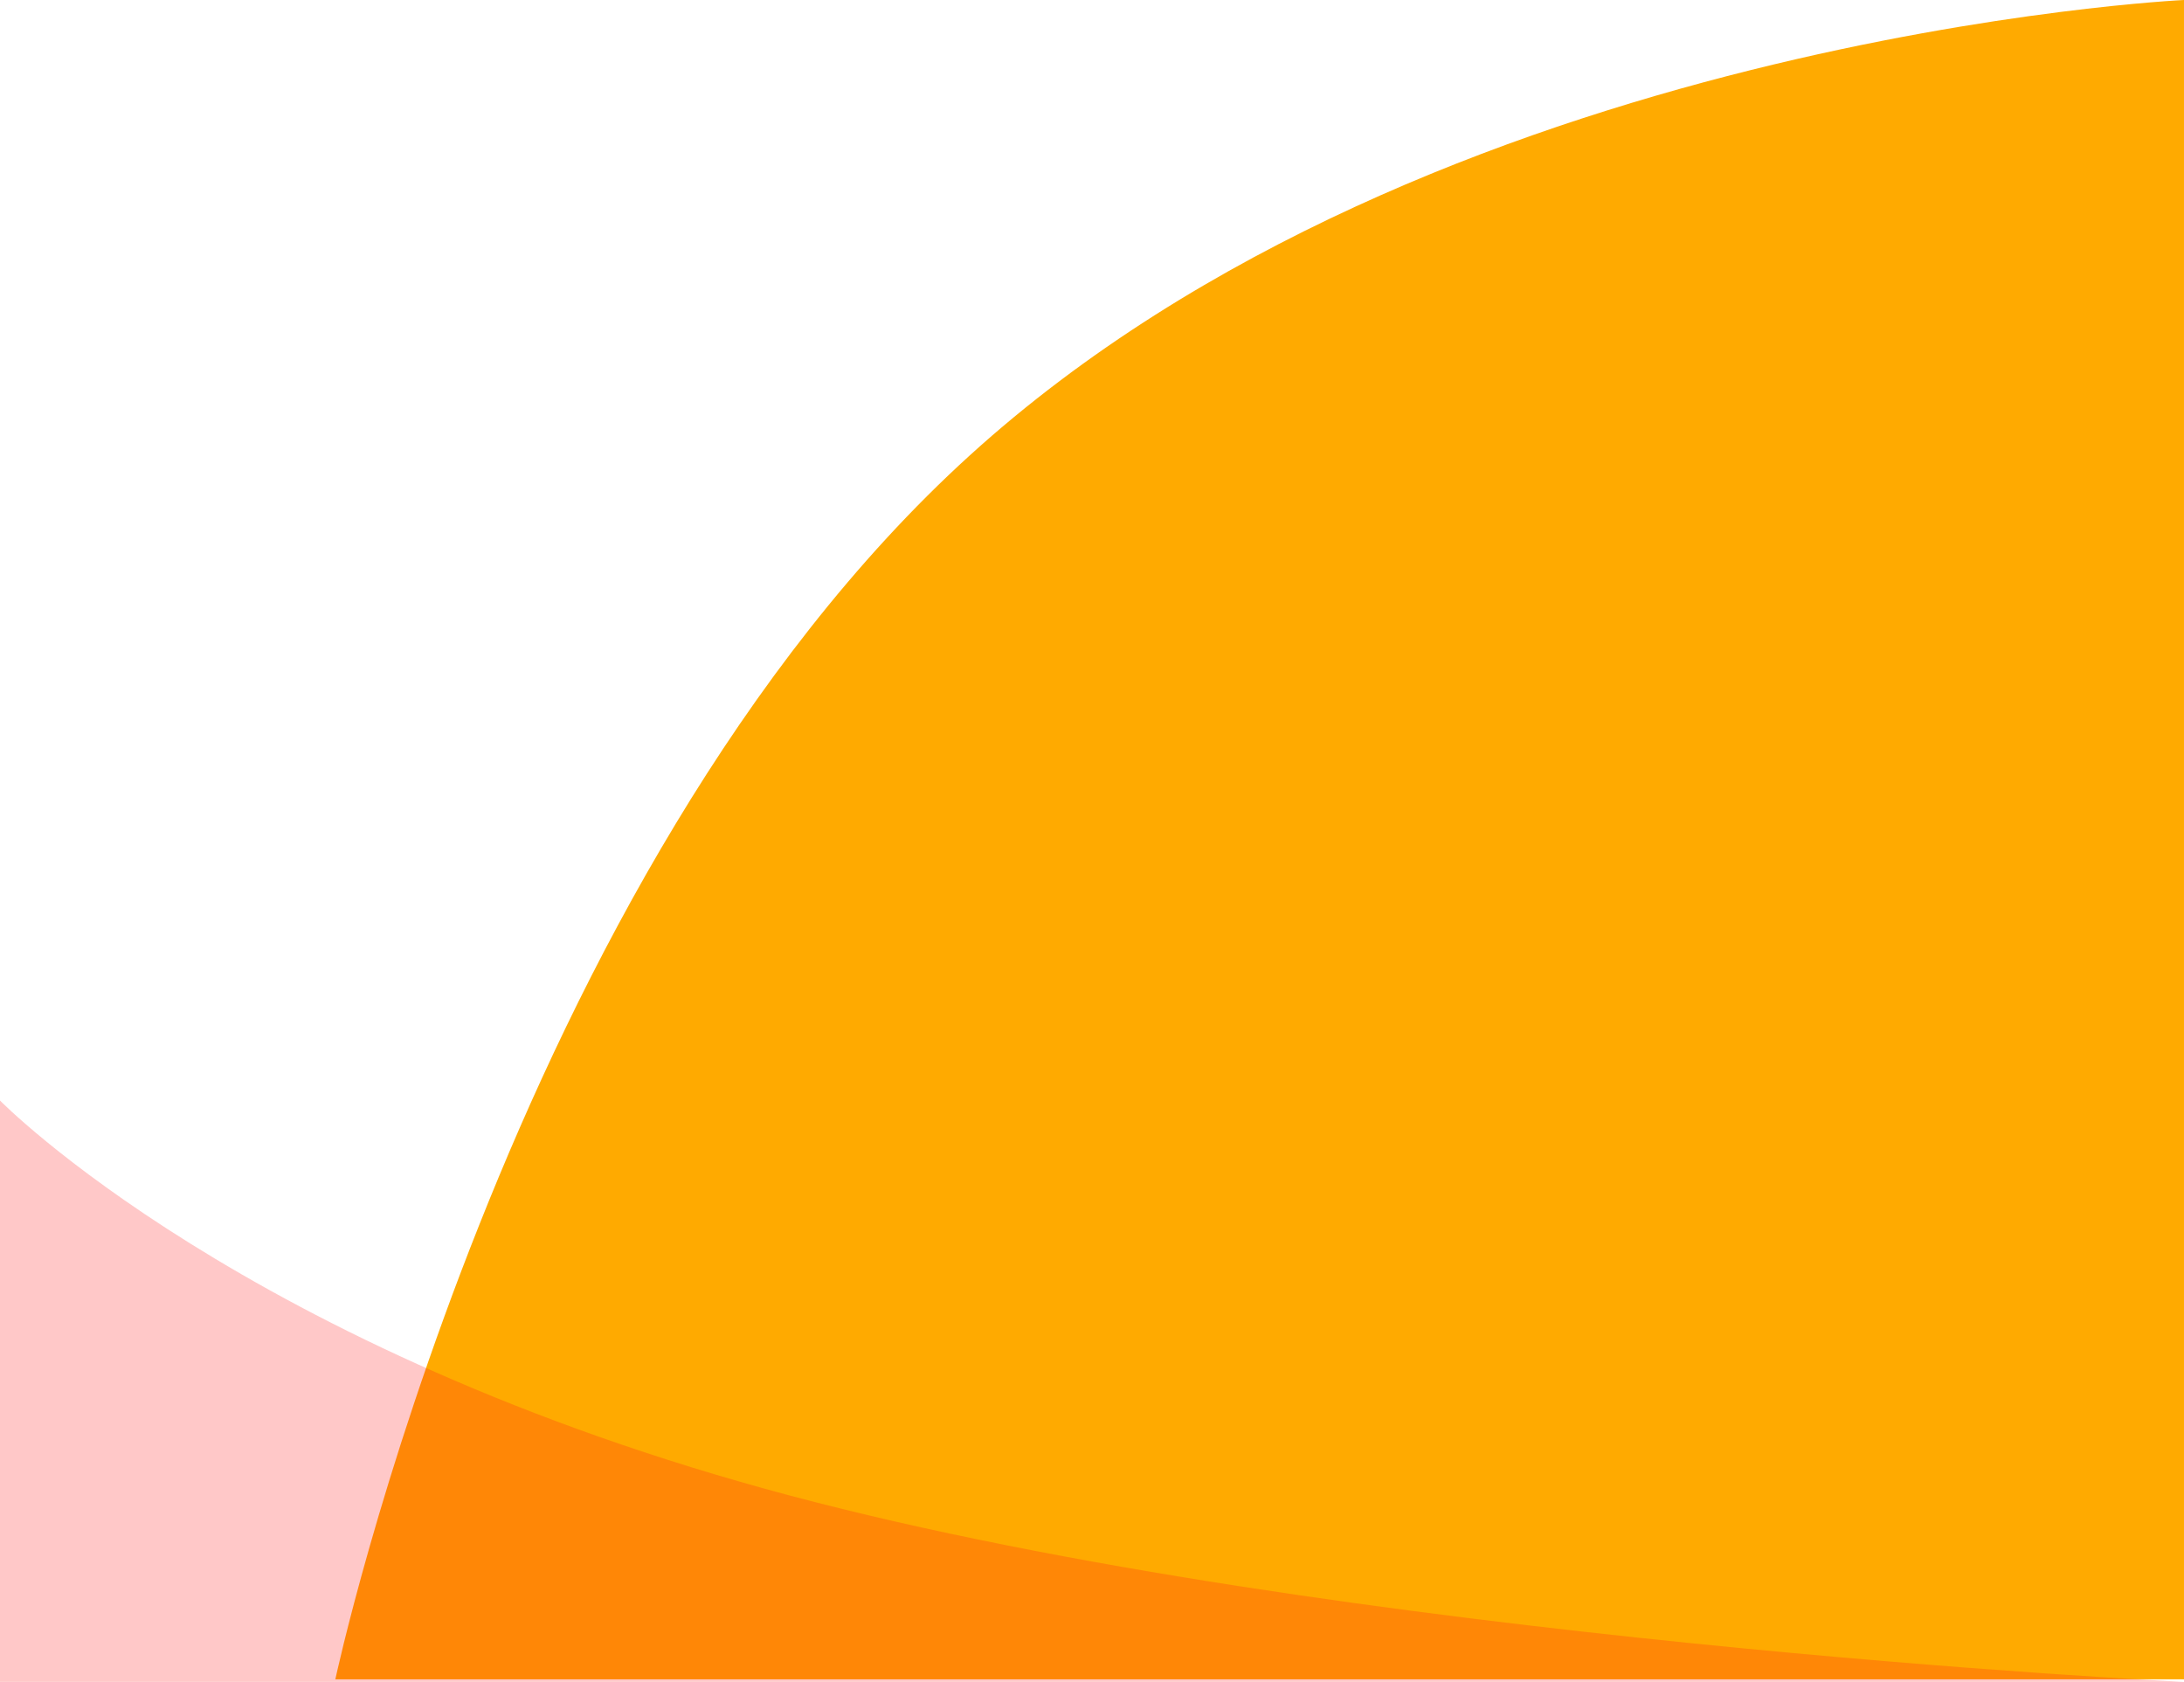 <svg xmlns="http://www.w3.org/2000/svg" width="415.616" height="320.003" viewBox="0 0 415.616 320.003">
  <g id="home_page_bottom" transform="translate(0 -416.161)">
    <path id="Path_2" data-name="Path 2" d="M35.243,741.673S68.052,588.664,156,508.786s231.042-86.625,231.042-86.625V741.673Z" transform="translate(28.572 -6)" fill="#fa0"/>
    <path id="Path_5" data-name="Path 5" d="M0,622.551V733.164H415.507s-161.31-7.8-265.187-35.453S0,622.551,0,622.551Z" transform="translate(0 3)" fill="rgba(255,25,25,0.24)"/>
  </g>
</svg>

